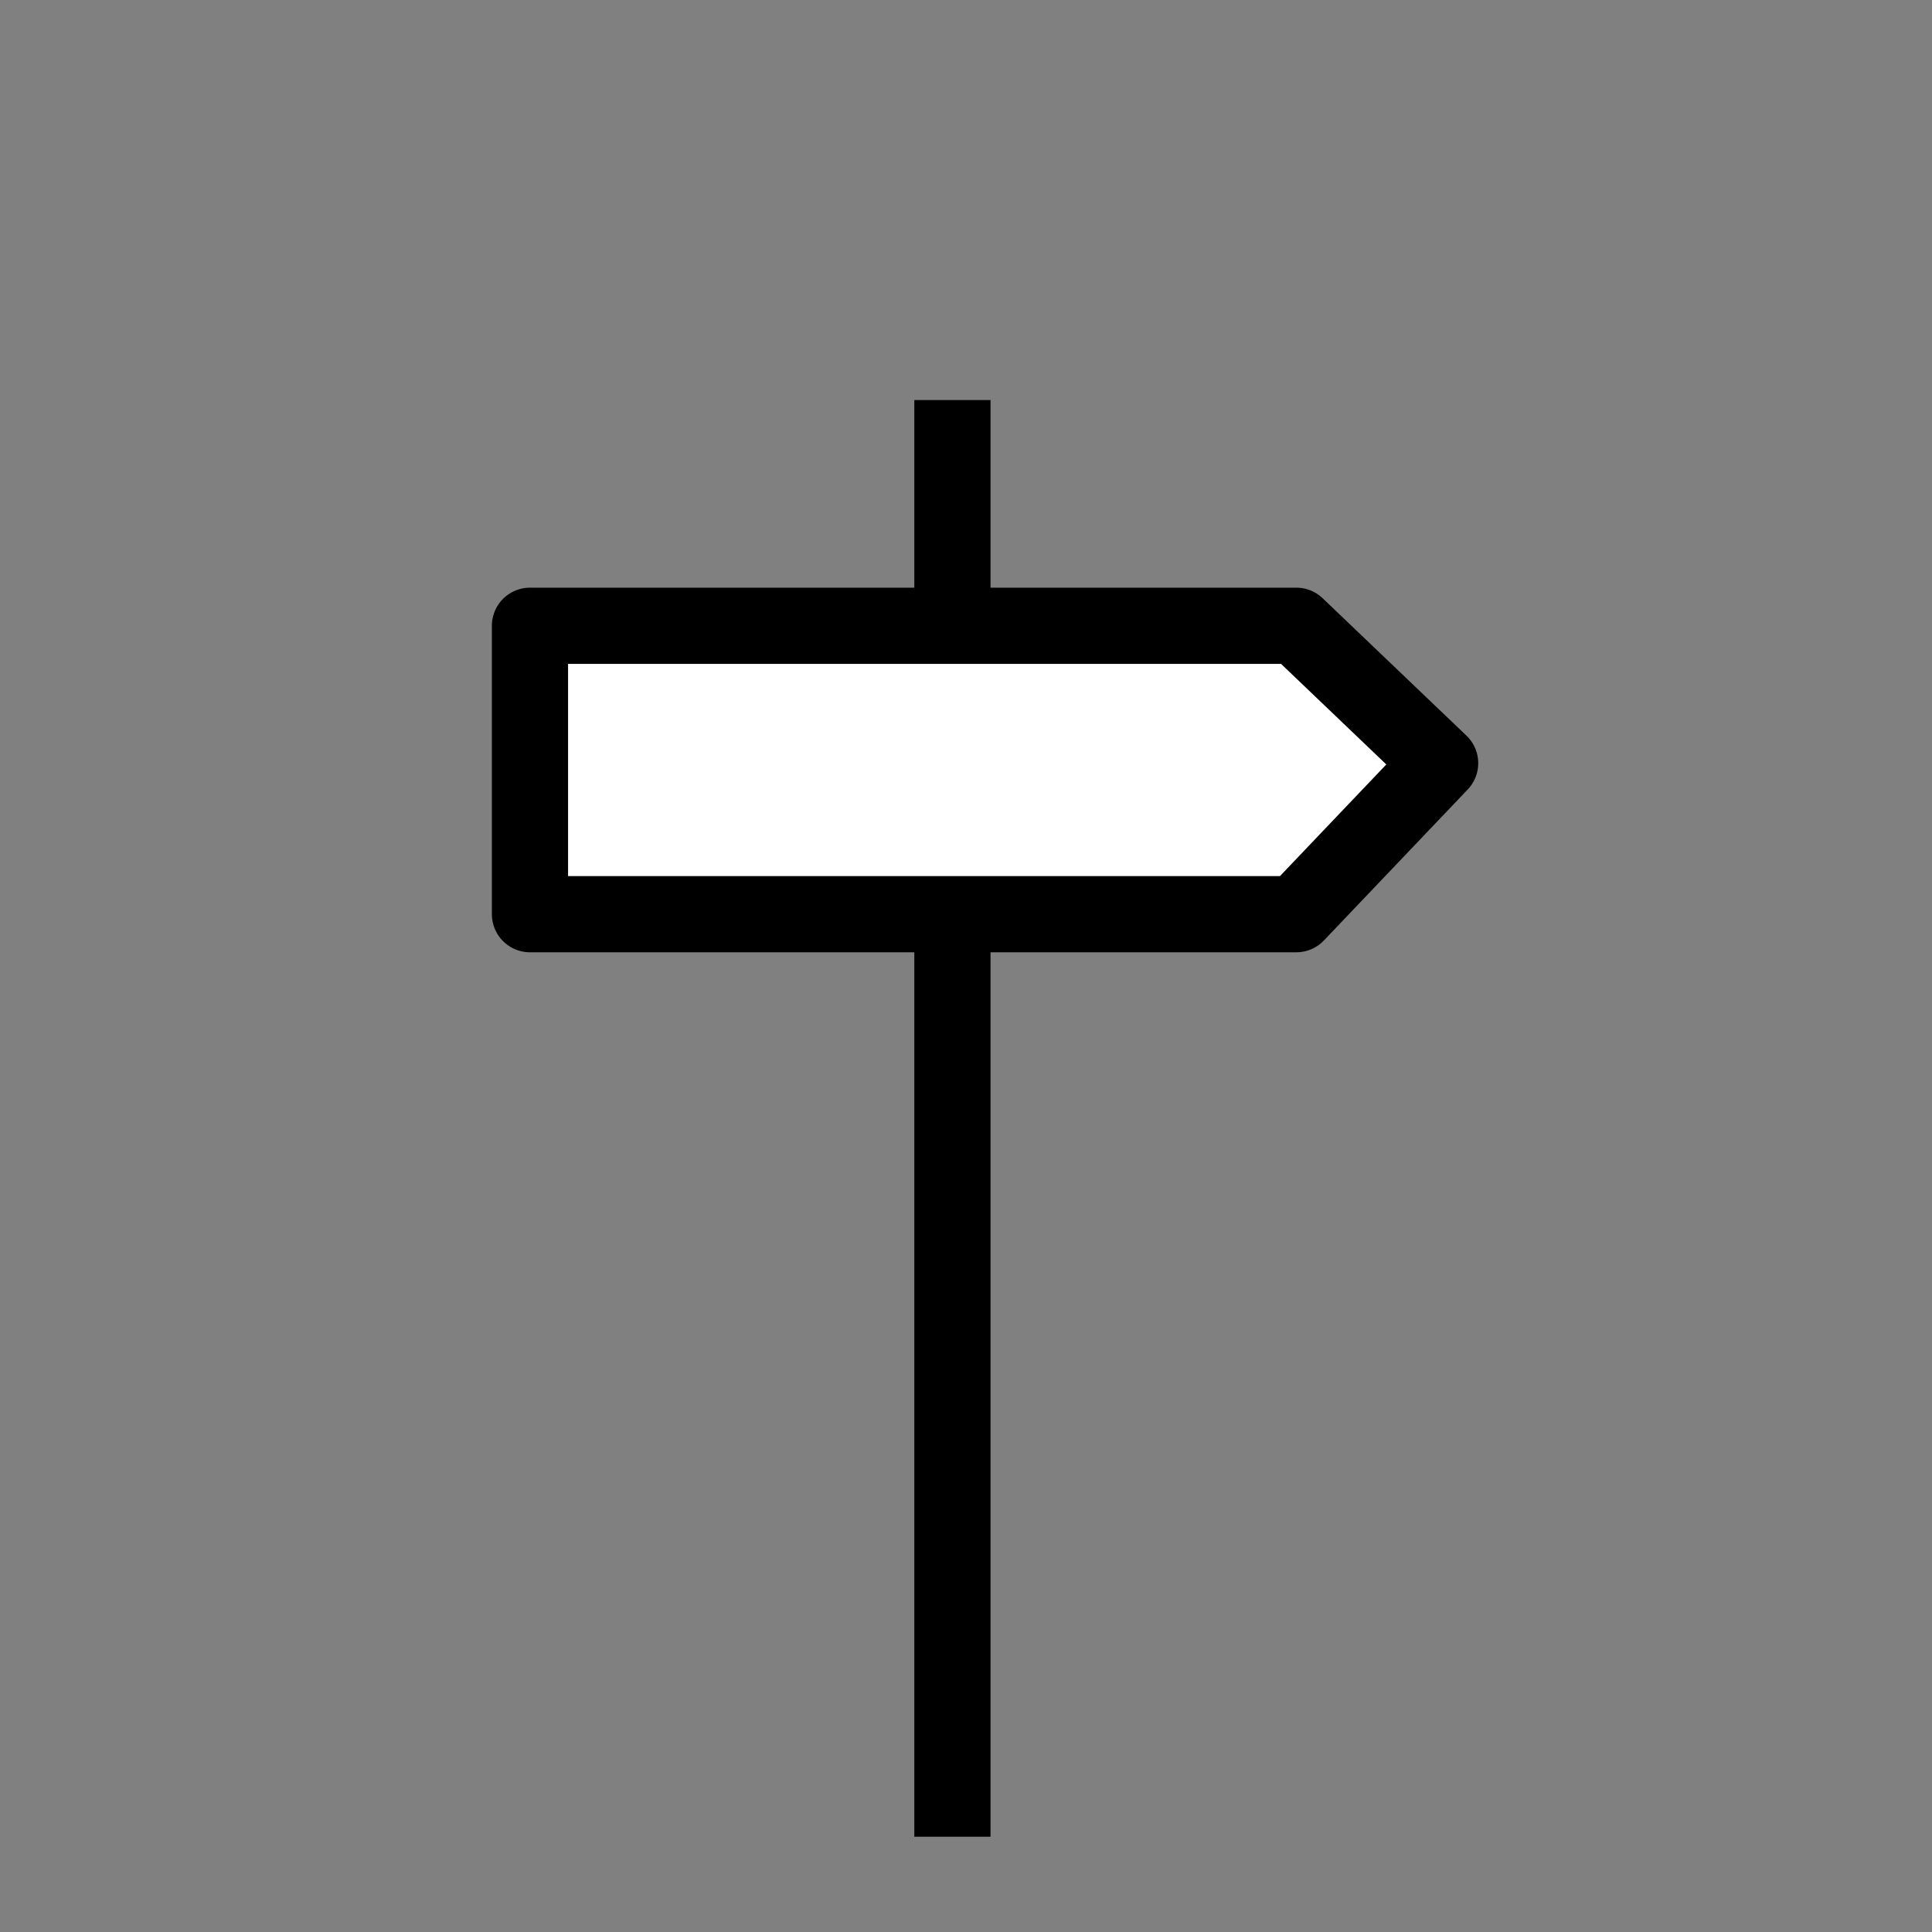 <?xml version="1.0" encoding="utf-8"?>
<!-- Generator: Adobe Illustrator 16.0.0, SVG Export Plug-In . SVG Version: 6.00 Build 0)  -->
<!DOCTYPE svg PUBLIC "-//W3C//DTD SVG 1.1//EN" "http://www.w3.org/Graphics/SVG/1.1/DTD/svg11.dtd">
<svg version="1.1" id="Camada_2" xmlns="http://www.w3.org/2000/svg" xmlns:xlink="http://www.w3.org/1999/xlink" x="0px" y="0px"
	 width="101.418px" height="101.418px" viewBox="0 0 101.418 101.418" enable-background="new 0 0 101.418 101.418"
	 xml:space="preserve">
<rect x="0" y="0" width="101.418" height="101.418" fill="#808080" stroke="none"/>
<g>
	<line fill="none" stroke="#000000" stroke-width="4" stroke-miterlimit="10" x1="49.996" y1="96.416" x2="49.996" y2="21"/>
	
		<polygon fill="#FFFFFF" stroke="#000000" stroke-width="4" stroke-linecap="round" stroke-linejoin="round" stroke-miterlimit="10" points="
		75.598,40.063 68.048,32.849 27.82,32.849 27.82,47.989 68.048,47.989 	"/>
</g>
</svg>
